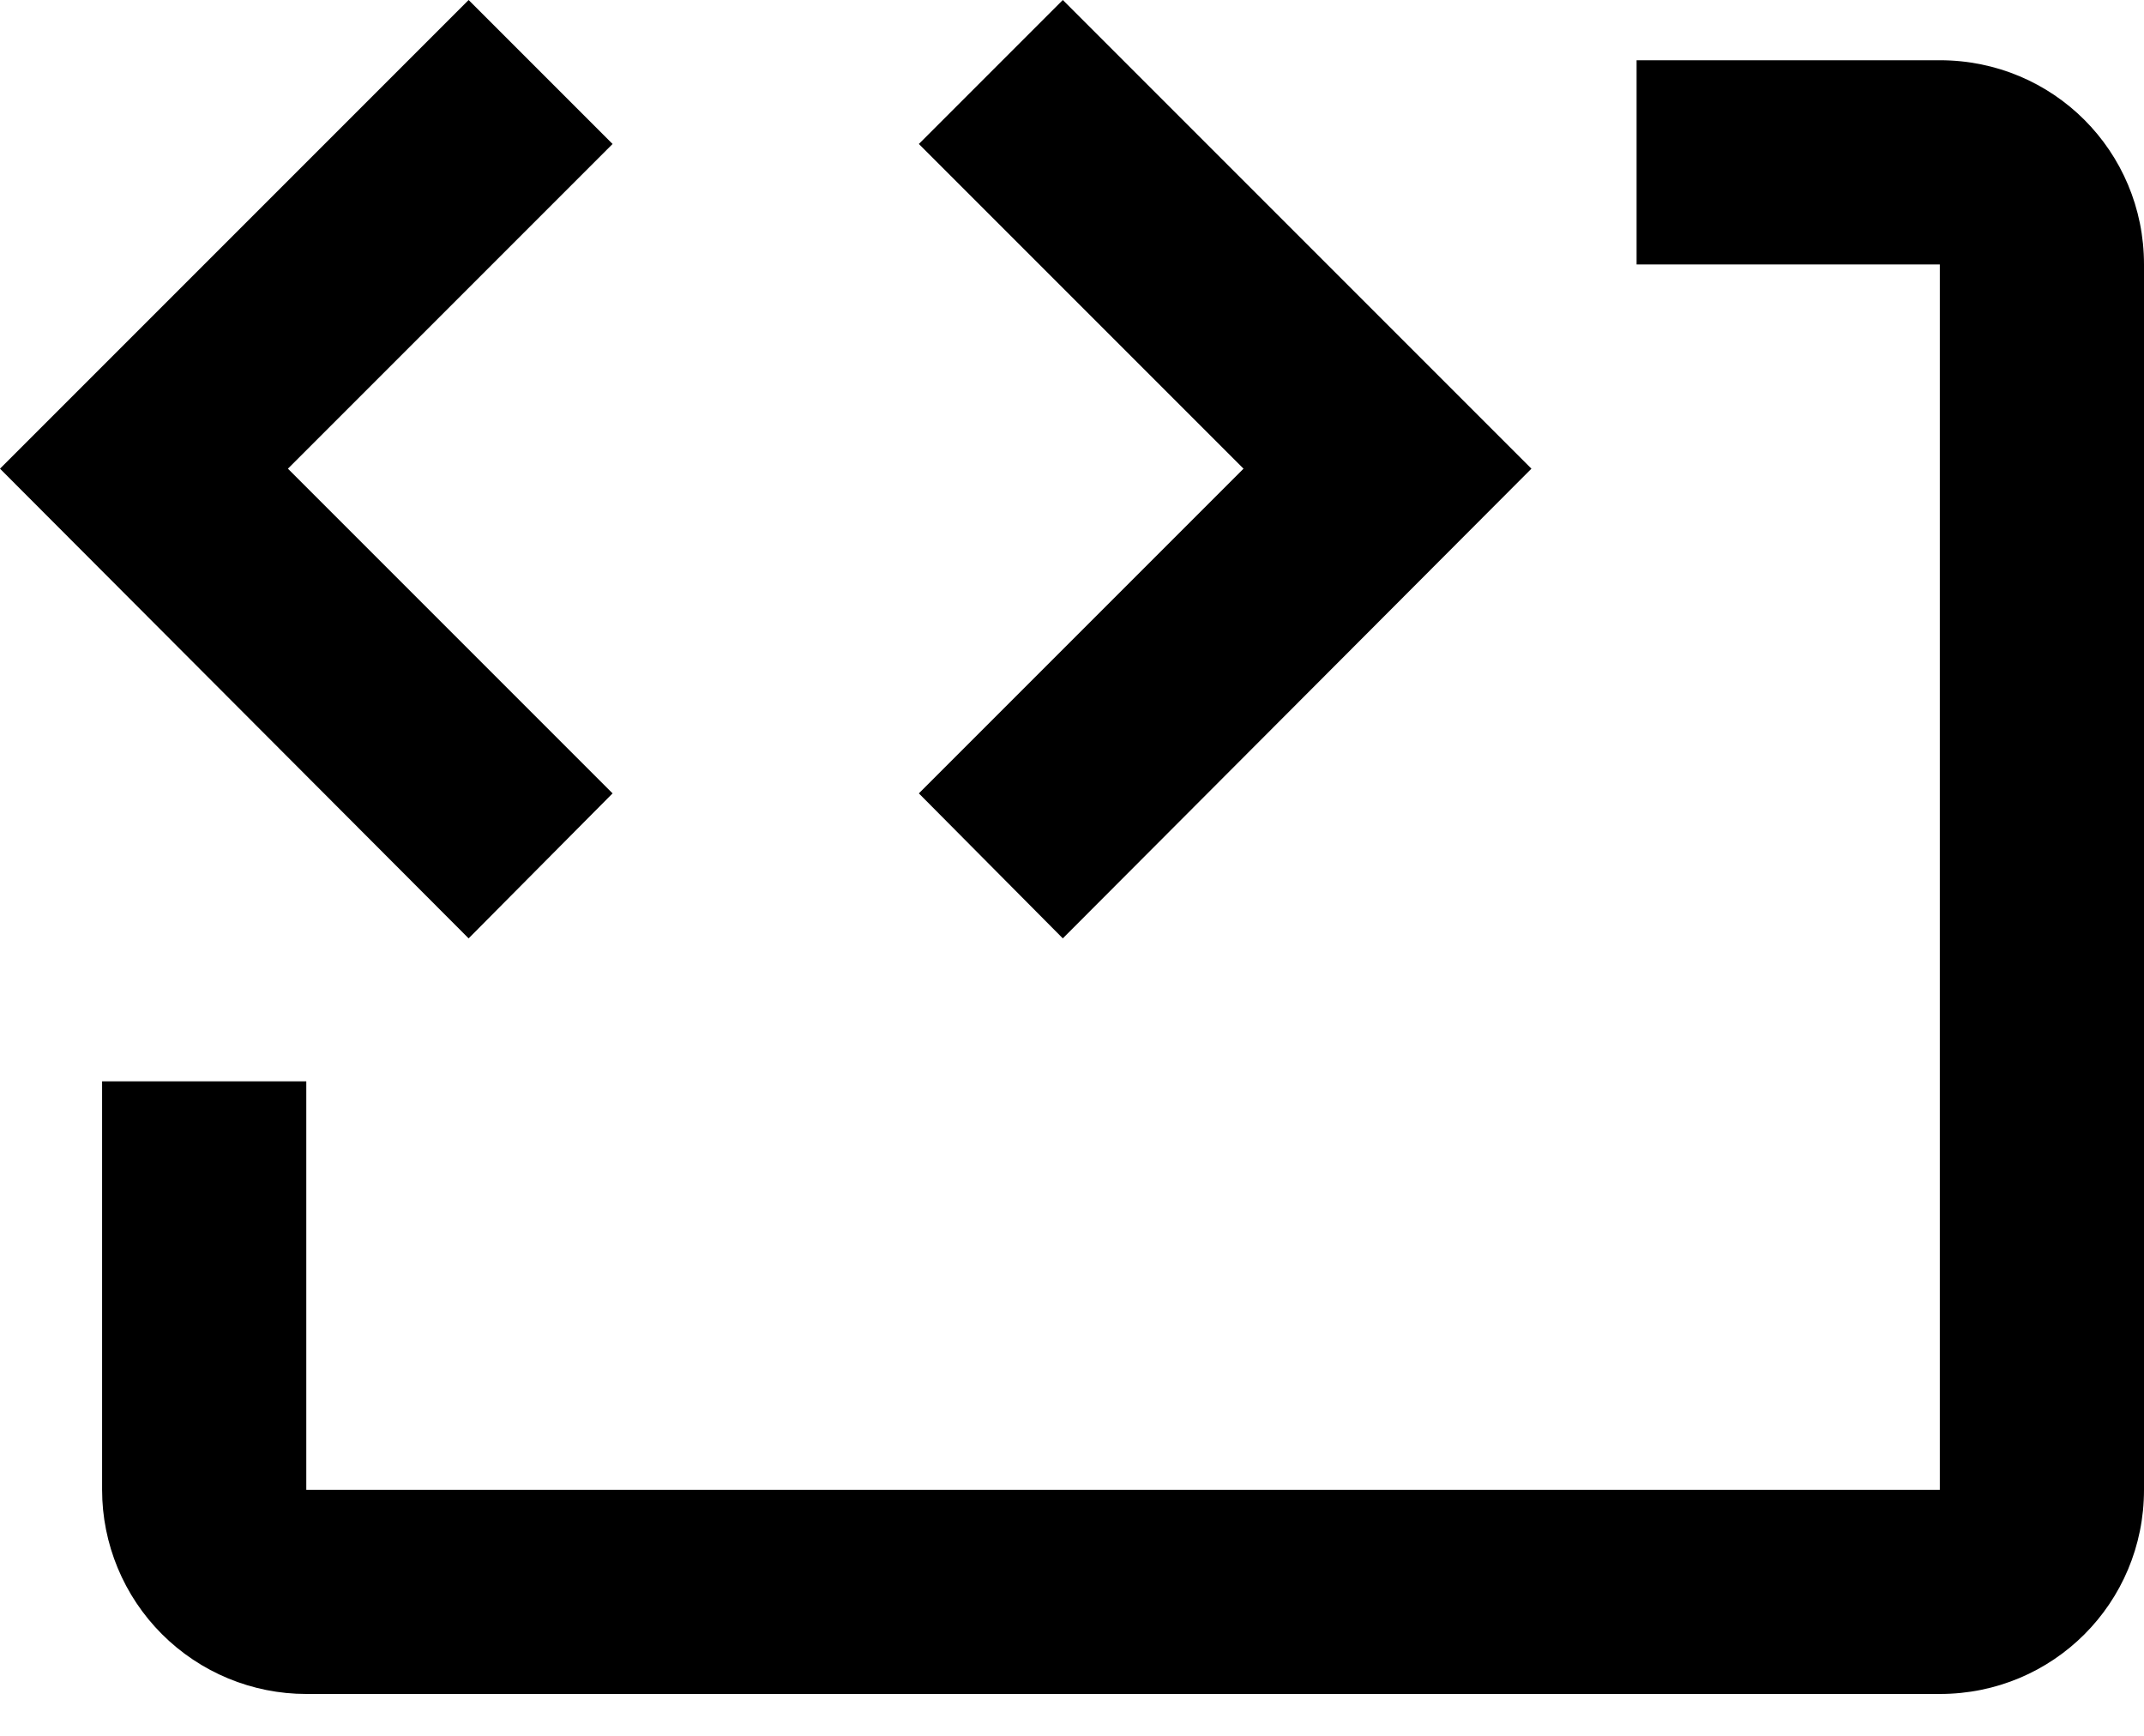 <svg width="21" height="17" viewBox="0 0 21 17" fill="none" xmlns="http://www.w3.org/2000/svg">
<path d="M4.59 0L6 1.41L2.82 4.59L6 7.77L4.59 9.19L0 4.59L4.59 0ZM10.41 0L15 4.59L10.41 9.19L9 7.77L12.18 4.59L9 1.41L10.41 0ZM21 2.59V14.59C21 15.7 20.11 16.59 19 16.59H3C2.47 16.59 1.961 16.379 1.586 16.004C1.211 15.629 1 15.12 1 14.59V10.59H3V14.59H19V2.59H16.03V0.59H19C20.11 0.59 21 1.48 21 2.59Z" fill="black"/>
</svg>
